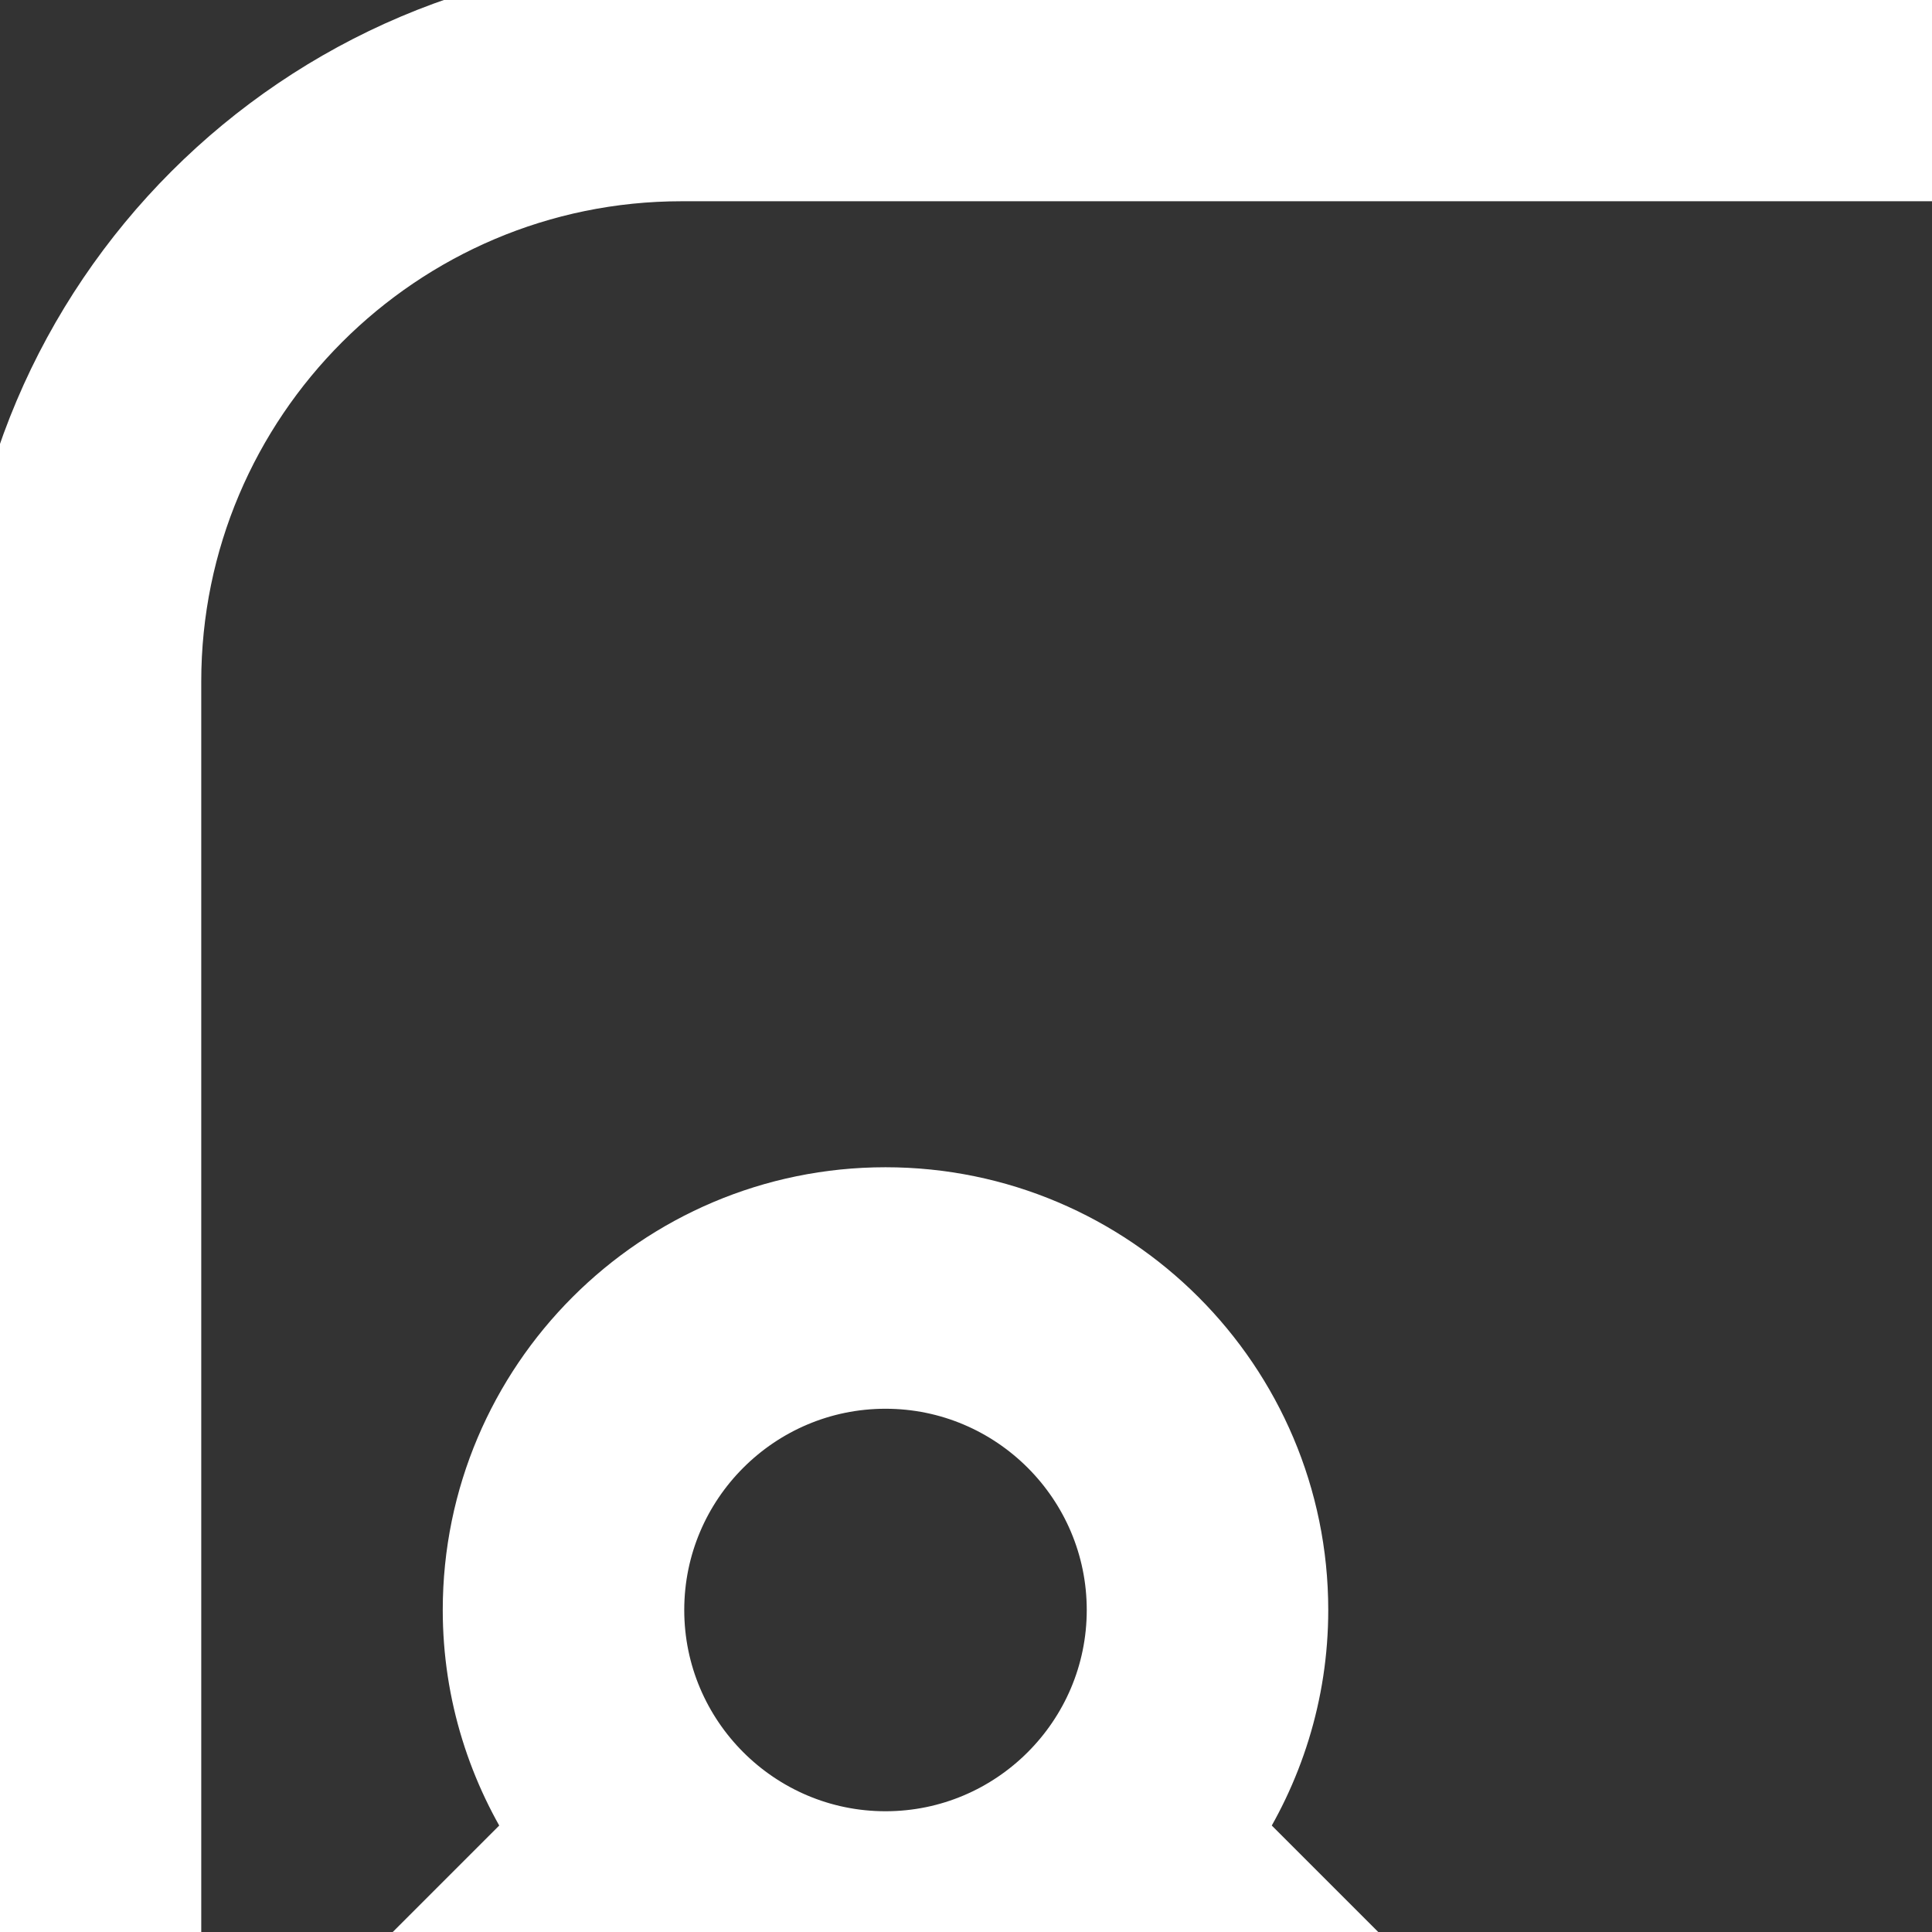 <!DOCTYPE svg PUBLIC "-//W3C//DTD SVG 1.1//EN" "http://www.w3.org/Graphics/SVG/1.1/DTD/svg11.dtd">

<!-- Uploaded to: SVG Repo, www.svgrepo.com, Transformed by: SVG Repo Mixer Tools -->
<svg fill="#ffffff" height="24px" width="24px" version="1.1" id="Capa_1" xmlns="http://www.w3.org/2000/svg" xmlns:xlink="http://www.w3.org/1999/xlink" viewBox="0 0 24 24" xml:space="preserve" stroke="#ffffff">

<rect x="0" y="0" width="24" height="24" fill="#333333" stroke="none"/>

<g id="SVGRepo_bgCarrier" stroke-width="0"/>

<g id="SVGRepo_tracerCarrier" stroke-linecap="round" stroke-linejoin="round"/>

<g id="SVGRepo_iconCarrier"> <path d="M47.533,0H8.467C3.798,0,0,3.798,0,8.467v39.066C0,52.202,3.798,56,8.467,56h39.066C52.202,56,56,52.202,56,47.533V8.467 C56,3.798,52.202,0,47.533,0z M54,47.533C54,51.099,51.099,54,47.533,54H8.467C4.901,54,2,51.099,2,47.533V30.414l6.247-6.247 C9.038,24.691,9.983,25,11,25s1.962-0.309,2.753-0.833l10.08,10.08C23.309,35.038,23,35.983,23,37c0,2.757,2.243,5,5,5s5-2.243,5-5 c0-1.017-0.309-1.962-0.833-2.753L46,20.414V27c0,0.553,0.447,1,1,1s1-0.447,1-1V17H38c-0.553,0-1,0.447-1,1s0.447,1,1,1h6.586 L30.753,32.833C29.962,32.309,29.017,32,28,32s-1.962,0.309-2.753,0.833l-10.08-10.08C15.691,21.962,16,21.017,16,20 c0-2.757-2.243-5-5-5s-5,2.243-5,5c0,1.017,0.309,1.962,0.833,2.753L2,27.586V8.467C2,4.901,4.901,2,8.467,2h39.066 C51.099,2,54,4.901,54,8.467V47.533z M11,23c-1.654,0-3-1.346-3-3s1.346-3,3-3s3,1.346,3,3S12.654,23,11,23z M31,37 c0,1.654-1.346,3-3,3s-3-1.346-3-3s1.346-3,3-3S31,35.346,31,37z"/> </g>

</svg>